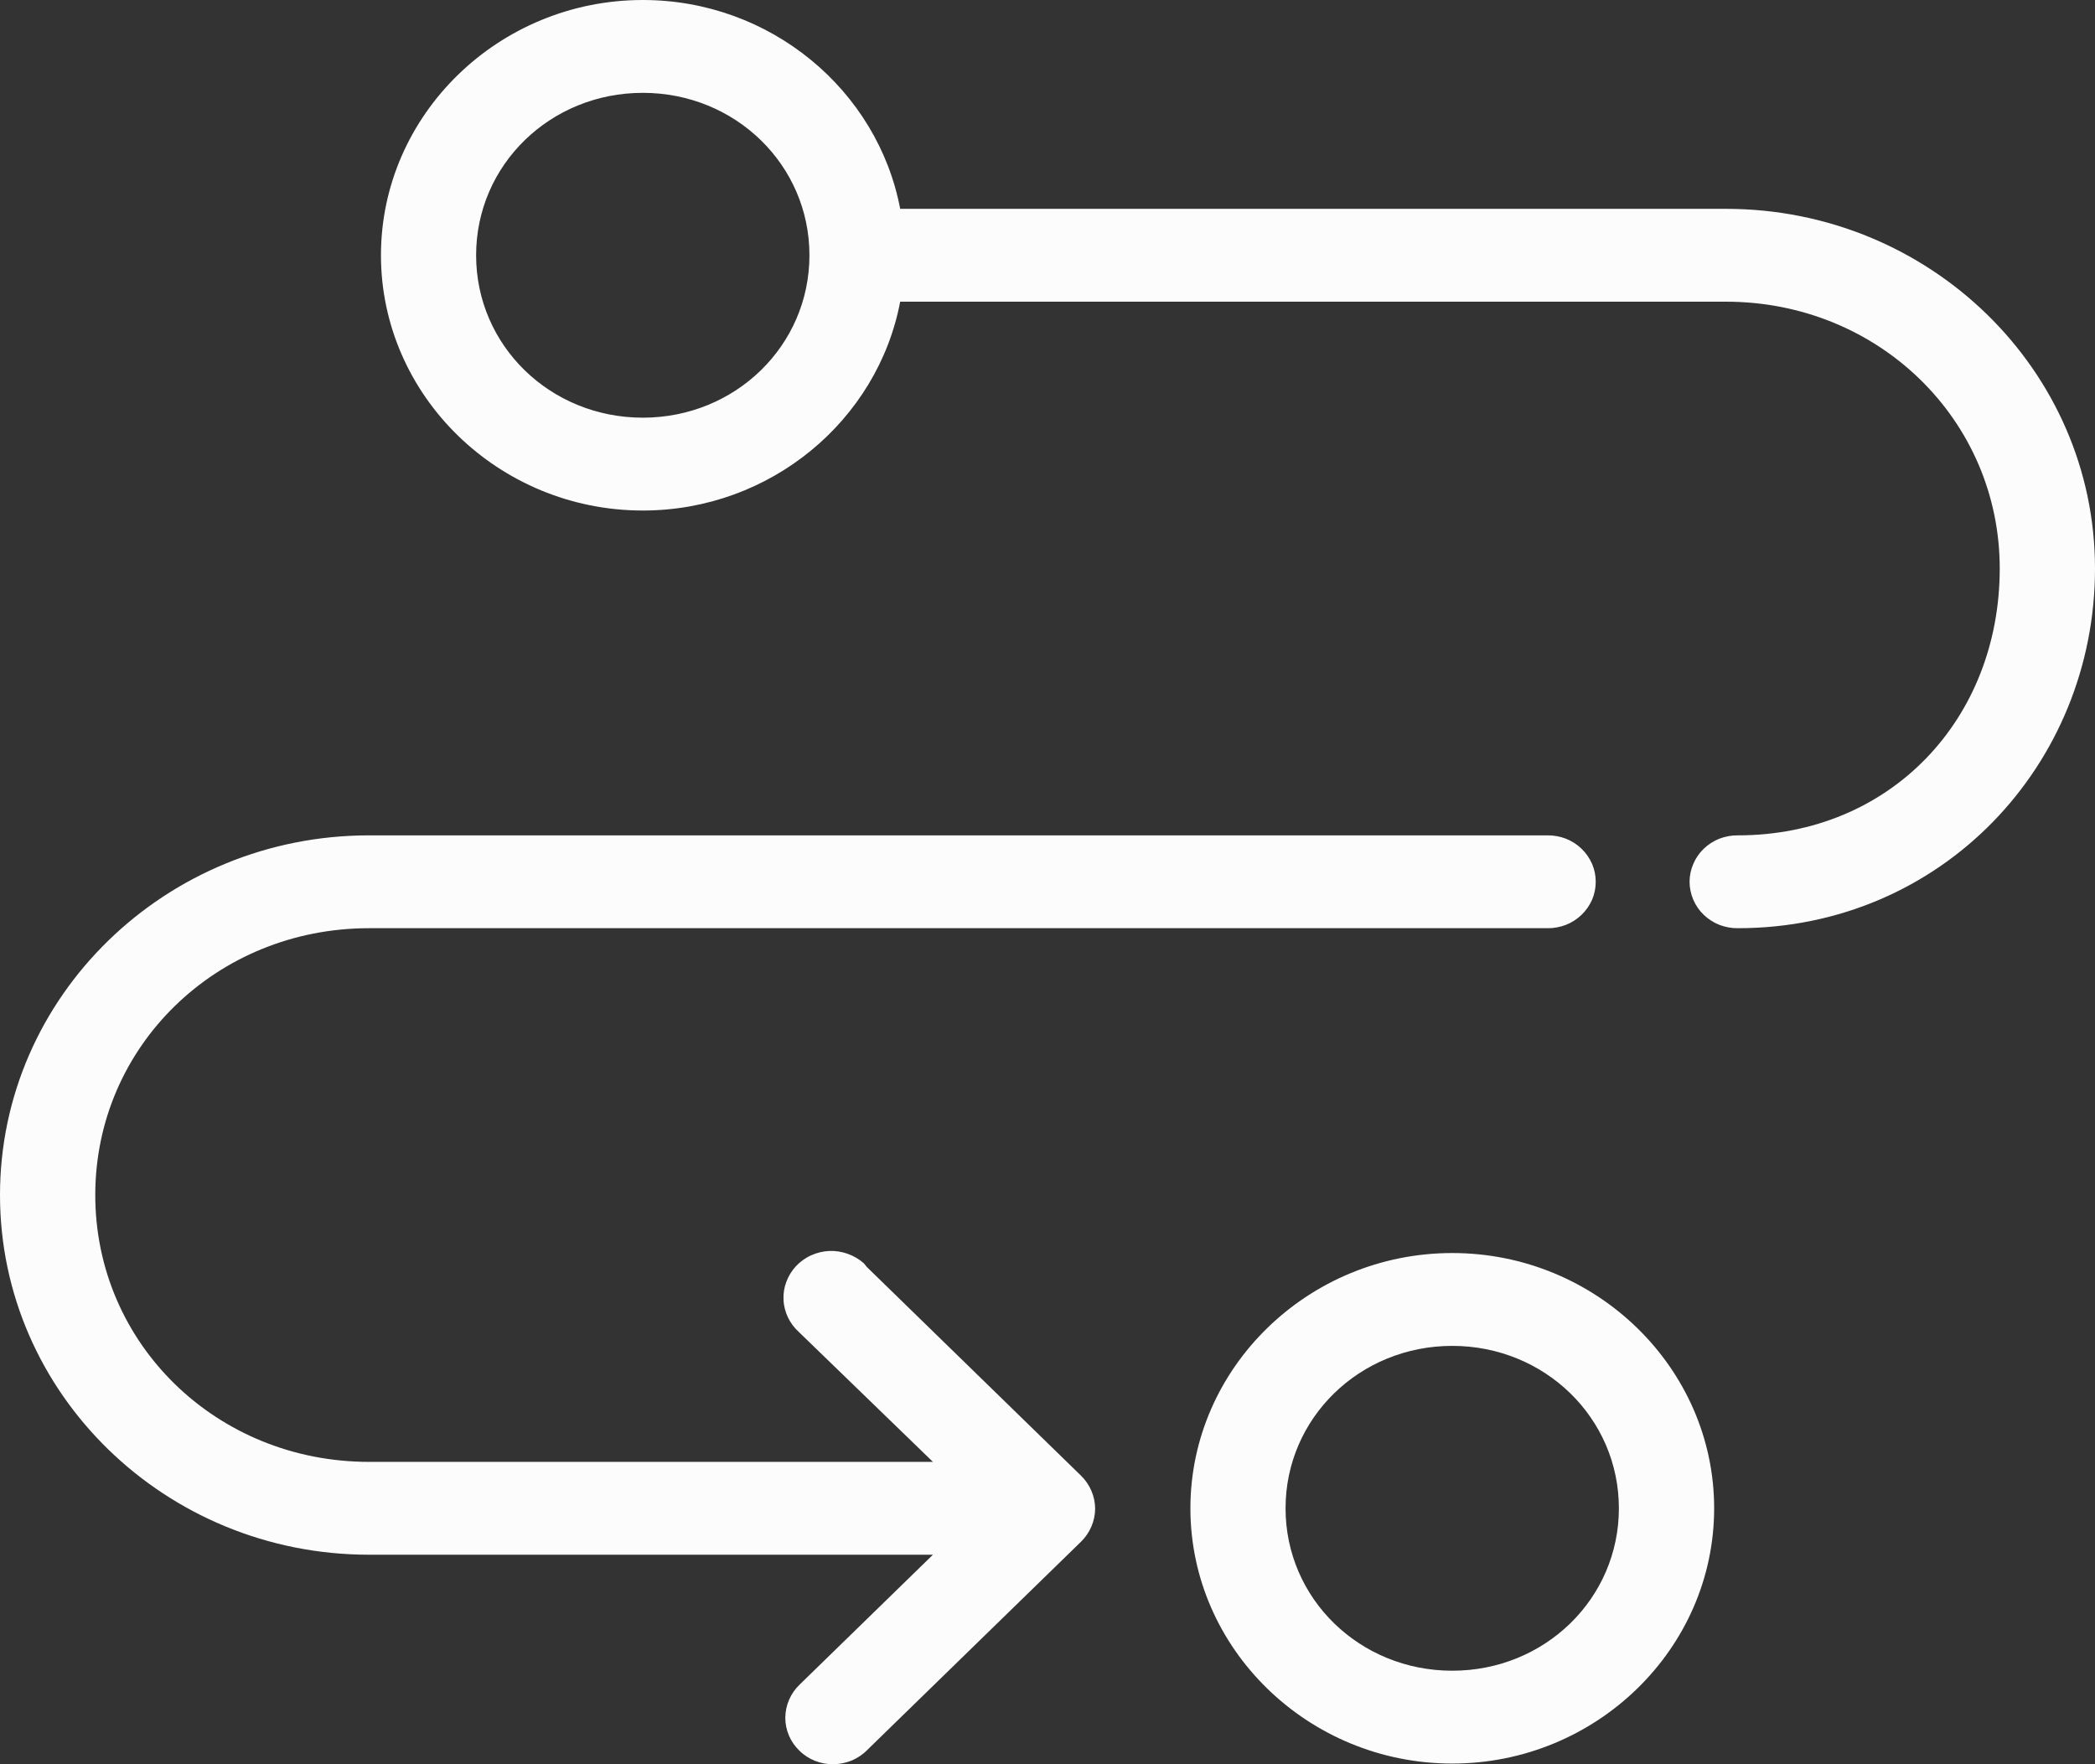 <svg width="19" height="16" viewBox="0 0 19 16" fill="none" xmlns="http://www.w3.org/2000/svg">
<rect x="0" y="0" width="19" height="16" fill="#333333" stroke="none"/>
<path d="M5.83 0C4.523 0 3.455 1.041 3.455 2.315C3.455 3.588 4.523 4.63 5.83 4.63C6.989 4.63 7.96 3.811 8.164 2.736H15.653C17.036 2.736 18.136 3.808 18.136 5.156C18.136 6.523 17.144 7.576 15.761 7.576C15.704 7.575 15.647 7.586 15.594 7.606C15.541 7.627 15.493 7.658 15.452 7.697C15.411 7.736 15.379 7.783 15.357 7.835C15.335 7.886 15.323 7.941 15.323 7.997C15.323 8.053 15.335 8.108 15.357 8.16C15.379 8.211 15.411 8.258 15.452 8.297C15.493 8.336 15.541 8.367 15.594 8.388C15.647 8.408 15.704 8.419 15.761 8.418C17.608 8.418 19 6.937 19 5.156C19 3.356 17.5 1.894 15.653 1.894H8.164C7.96 0.819 6.989 0 5.83 0ZM5.83 0.842C6.669 0.842 7.341 1.496 7.341 2.315C7.341 3.134 6.669 3.788 5.83 3.788C4.99 3.788 4.318 3.134 4.318 2.315C4.318 1.496 4.99 0.842 5.83 0.842ZM3.347 7.576C1.5 7.576 0 9.038 0 10.838C0 12.638 1.5 14.1 3.347 14.1H8.461L7.253 15.277C7.212 15.316 7.179 15.363 7.157 15.414C7.134 15.466 7.123 15.521 7.122 15.577C7.122 15.633 7.133 15.689 7.155 15.74C7.177 15.792 7.21 15.839 7.251 15.878C7.291 15.918 7.34 15.949 7.393 15.97C7.446 15.991 7.503 16.001 7.561 16C7.618 15.999 7.675 15.987 7.728 15.965C7.78 15.942 7.828 15.91 7.867 15.869L9.804 13.982C9.844 13.943 9.876 13.896 9.898 13.845C9.92 13.793 9.932 13.738 9.932 13.682C9.932 13.627 9.92 13.572 9.898 13.52C9.876 13.469 9.844 13.422 9.804 13.383L7.86 11.489C7.852 11.478 7.843 11.467 7.833 11.456C7.791 11.419 7.742 11.39 7.688 11.371C7.635 11.352 7.578 11.343 7.521 11.345C7.464 11.348 7.408 11.361 7.356 11.385C7.304 11.408 7.258 11.442 7.219 11.483C7.181 11.524 7.151 11.572 7.132 11.624C7.112 11.676 7.103 11.732 7.106 11.787C7.108 11.843 7.122 11.897 7.146 11.948C7.17 11.998 7.204 12.043 7.246 12.081L8.461 13.258H3.347C1.964 13.258 0.864 12.186 0.864 10.838C0.864 9.49 1.964 8.418 3.347 8.418H14.034C14.091 8.419 14.148 8.408 14.201 8.388C14.254 8.367 14.303 8.336 14.343 8.297C14.384 8.258 14.416 8.211 14.439 8.16C14.461 8.108 14.472 8.053 14.472 7.997C14.472 7.941 14.461 7.886 14.439 7.835C14.416 7.783 14.384 7.736 14.343 7.697C14.303 7.658 14.254 7.627 14.201 7.606C14.148 7.586 14.091 7.575 14.034 7.576H3.347ZM13.171 11.364C11.864 11.364 10.796 12.406 10.796 13.679C10.796 14.953 11.864 15.994 13.171 15.994C14.477 15.994 15.546 14.953 15.546 13.679C15.546 12.406 14.477 11.364 13.171 11.364ZM13.171 12.206C14.01 12.206 14.682 12.861 14.682 13.679C14.682 14.498 14.01 15.152 13.171 15.152C12.331 15.152 11.659 14.498 11.659 13.679C11.659 12.861 12.331 12.206 13.171 12.206Z" fill="#FCFCFD"/>
</svg>
